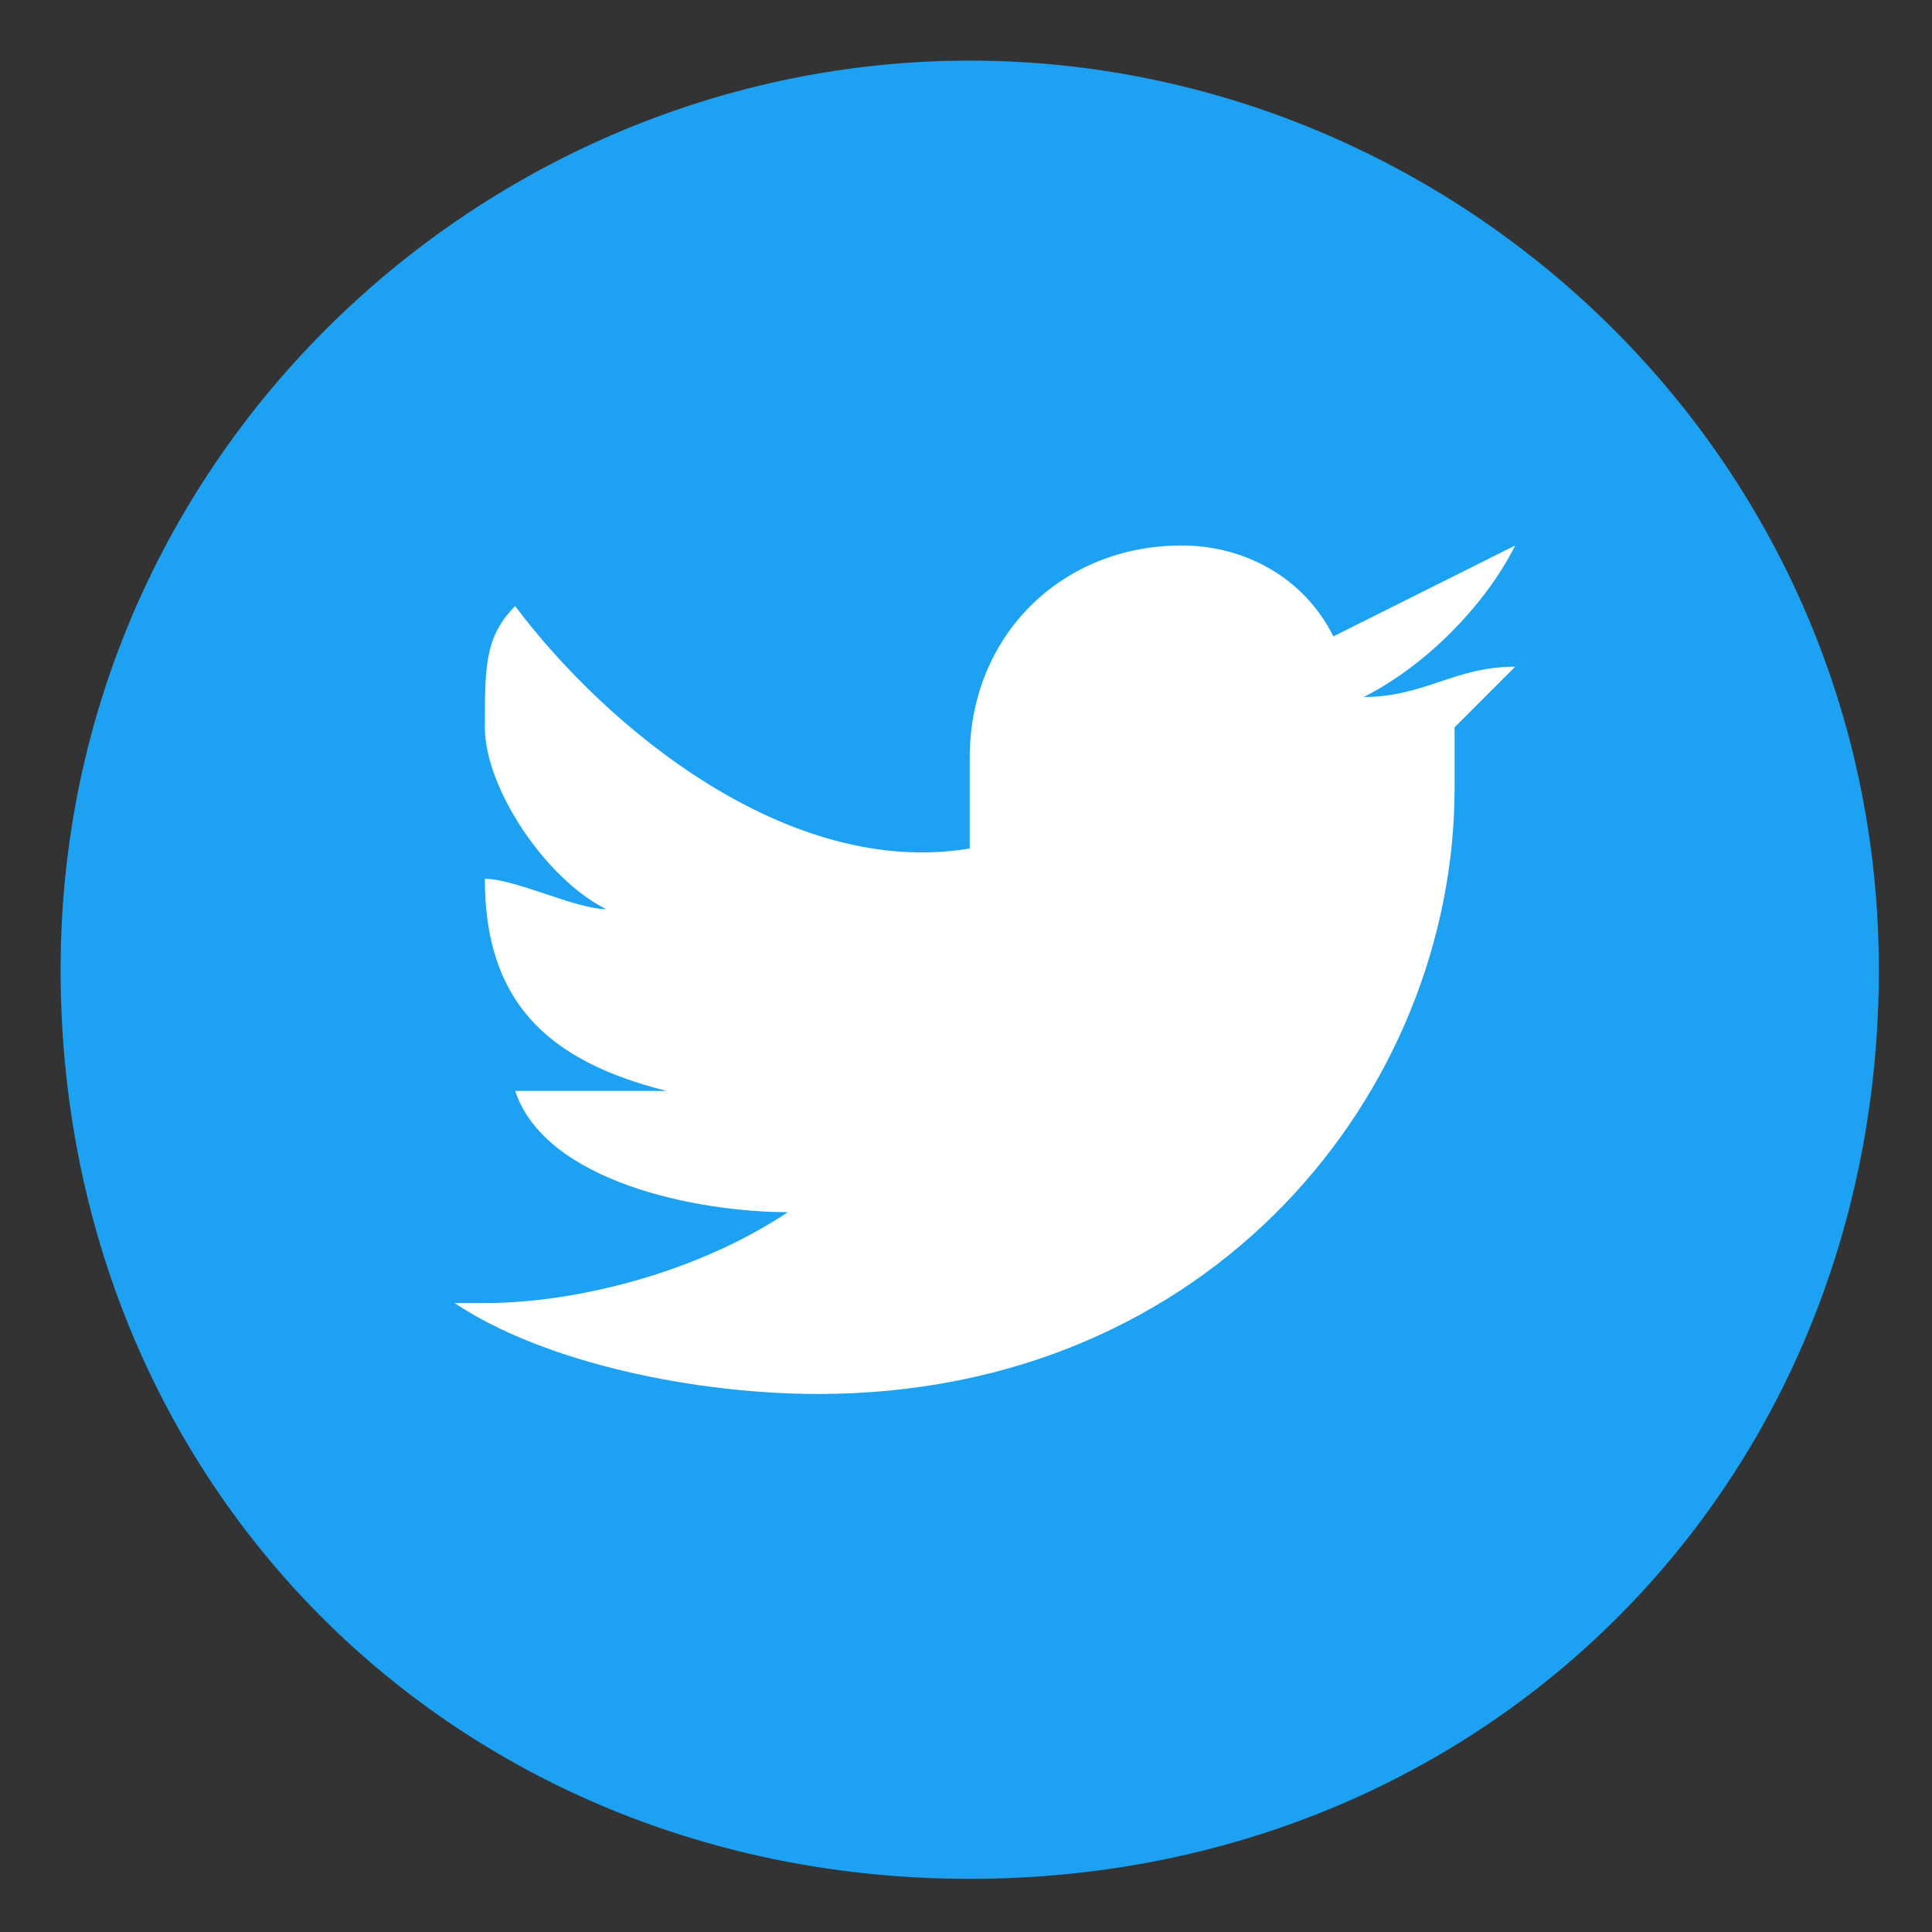 <?xml version="1.0" encoding="utf-8"?>
<!-- Generator: Adobe Illustrator 27.3.0, SVG Export Plug-In . SVG Version: 6.00 Build 0)  -->
<!DOCTYPE svg PUBLIC "-//W3C//DTD SVG 1.1//EN" "http://www.w3.org/Graphics/SVG/1.1/DTD/svg11.dtd">
<svg version="1.1" id="Layer_1" xmlns:x="http://ns.adobe.com/Extensibility/1.0/" xmlns:i="http://ns.adobe.com/AdobeIllustrator/10.0/" xmlns:graph="http://ns.adobe.com/Graphs/1.0/"
	 xmlns="http://www.w3.org/2000/svg" xmlns:xlink="http://www.w3.org/1999/xlink" x="0px" y="0px" viewBox="0 0 34 34"
	 style="enable-background:new 0 0 34 34;" xml:space="preserve">
<rect x="0" y="0" width="34" height="34" fill="#333333" stroke="none"/>
<style type="text/css">
	.st0{fill:#1DA1F2;}
	.st1{fill:#FFFFFF;}
</style>
<g>
	<g transform="scale(5.333,5.333)">
		<path class="st0" d="M3.2,0.2c-1.6,0-3,1.3-3,3s1.3,3,3,3s3-1.3,3-3S4.8,0.2,3.2,0.2z"/>
		<path class="st1" d="M5,2.2C4.8,2.2,4.7,2.3,4.5,2.3C4.7,2.2,4.9,2,5,1.8C4.8,1.9,4.6,2,4.4,2.1C4.3,1.9,4.1,1.8,3.9,1.8
			c-0.4,0-0.7,0.3-0.7,0.7v0.3C2.6,2.9,2,2.4,1.7,2C1.6,2.1,1.6,2.2,1.6,2.4C1.6,2.6,1.8,2.9,2,3C1.9,3,1.7,2.9,1.6,2.9c0,0,0,0,0,0
			c0,0.4,0.2,0.6,0.6,0.7C2.1,3.6,2,3.6,1.7,3.6c0.1,0.3,0.6,0.4,0.9,0.4c-0.3,0.2-0.7,0.3-1,0.3c-0.1,0-0.1,0-0.1,0
			c0.3,0.2,0.8,0.3,1.2,0.3c1.3,0,2.1-1,2.1-2c0,0,0-0.1,0-0.2C4.8,2.4,4.9,2.3,5,2.2"/>
	</g>
</g>
</svg>
